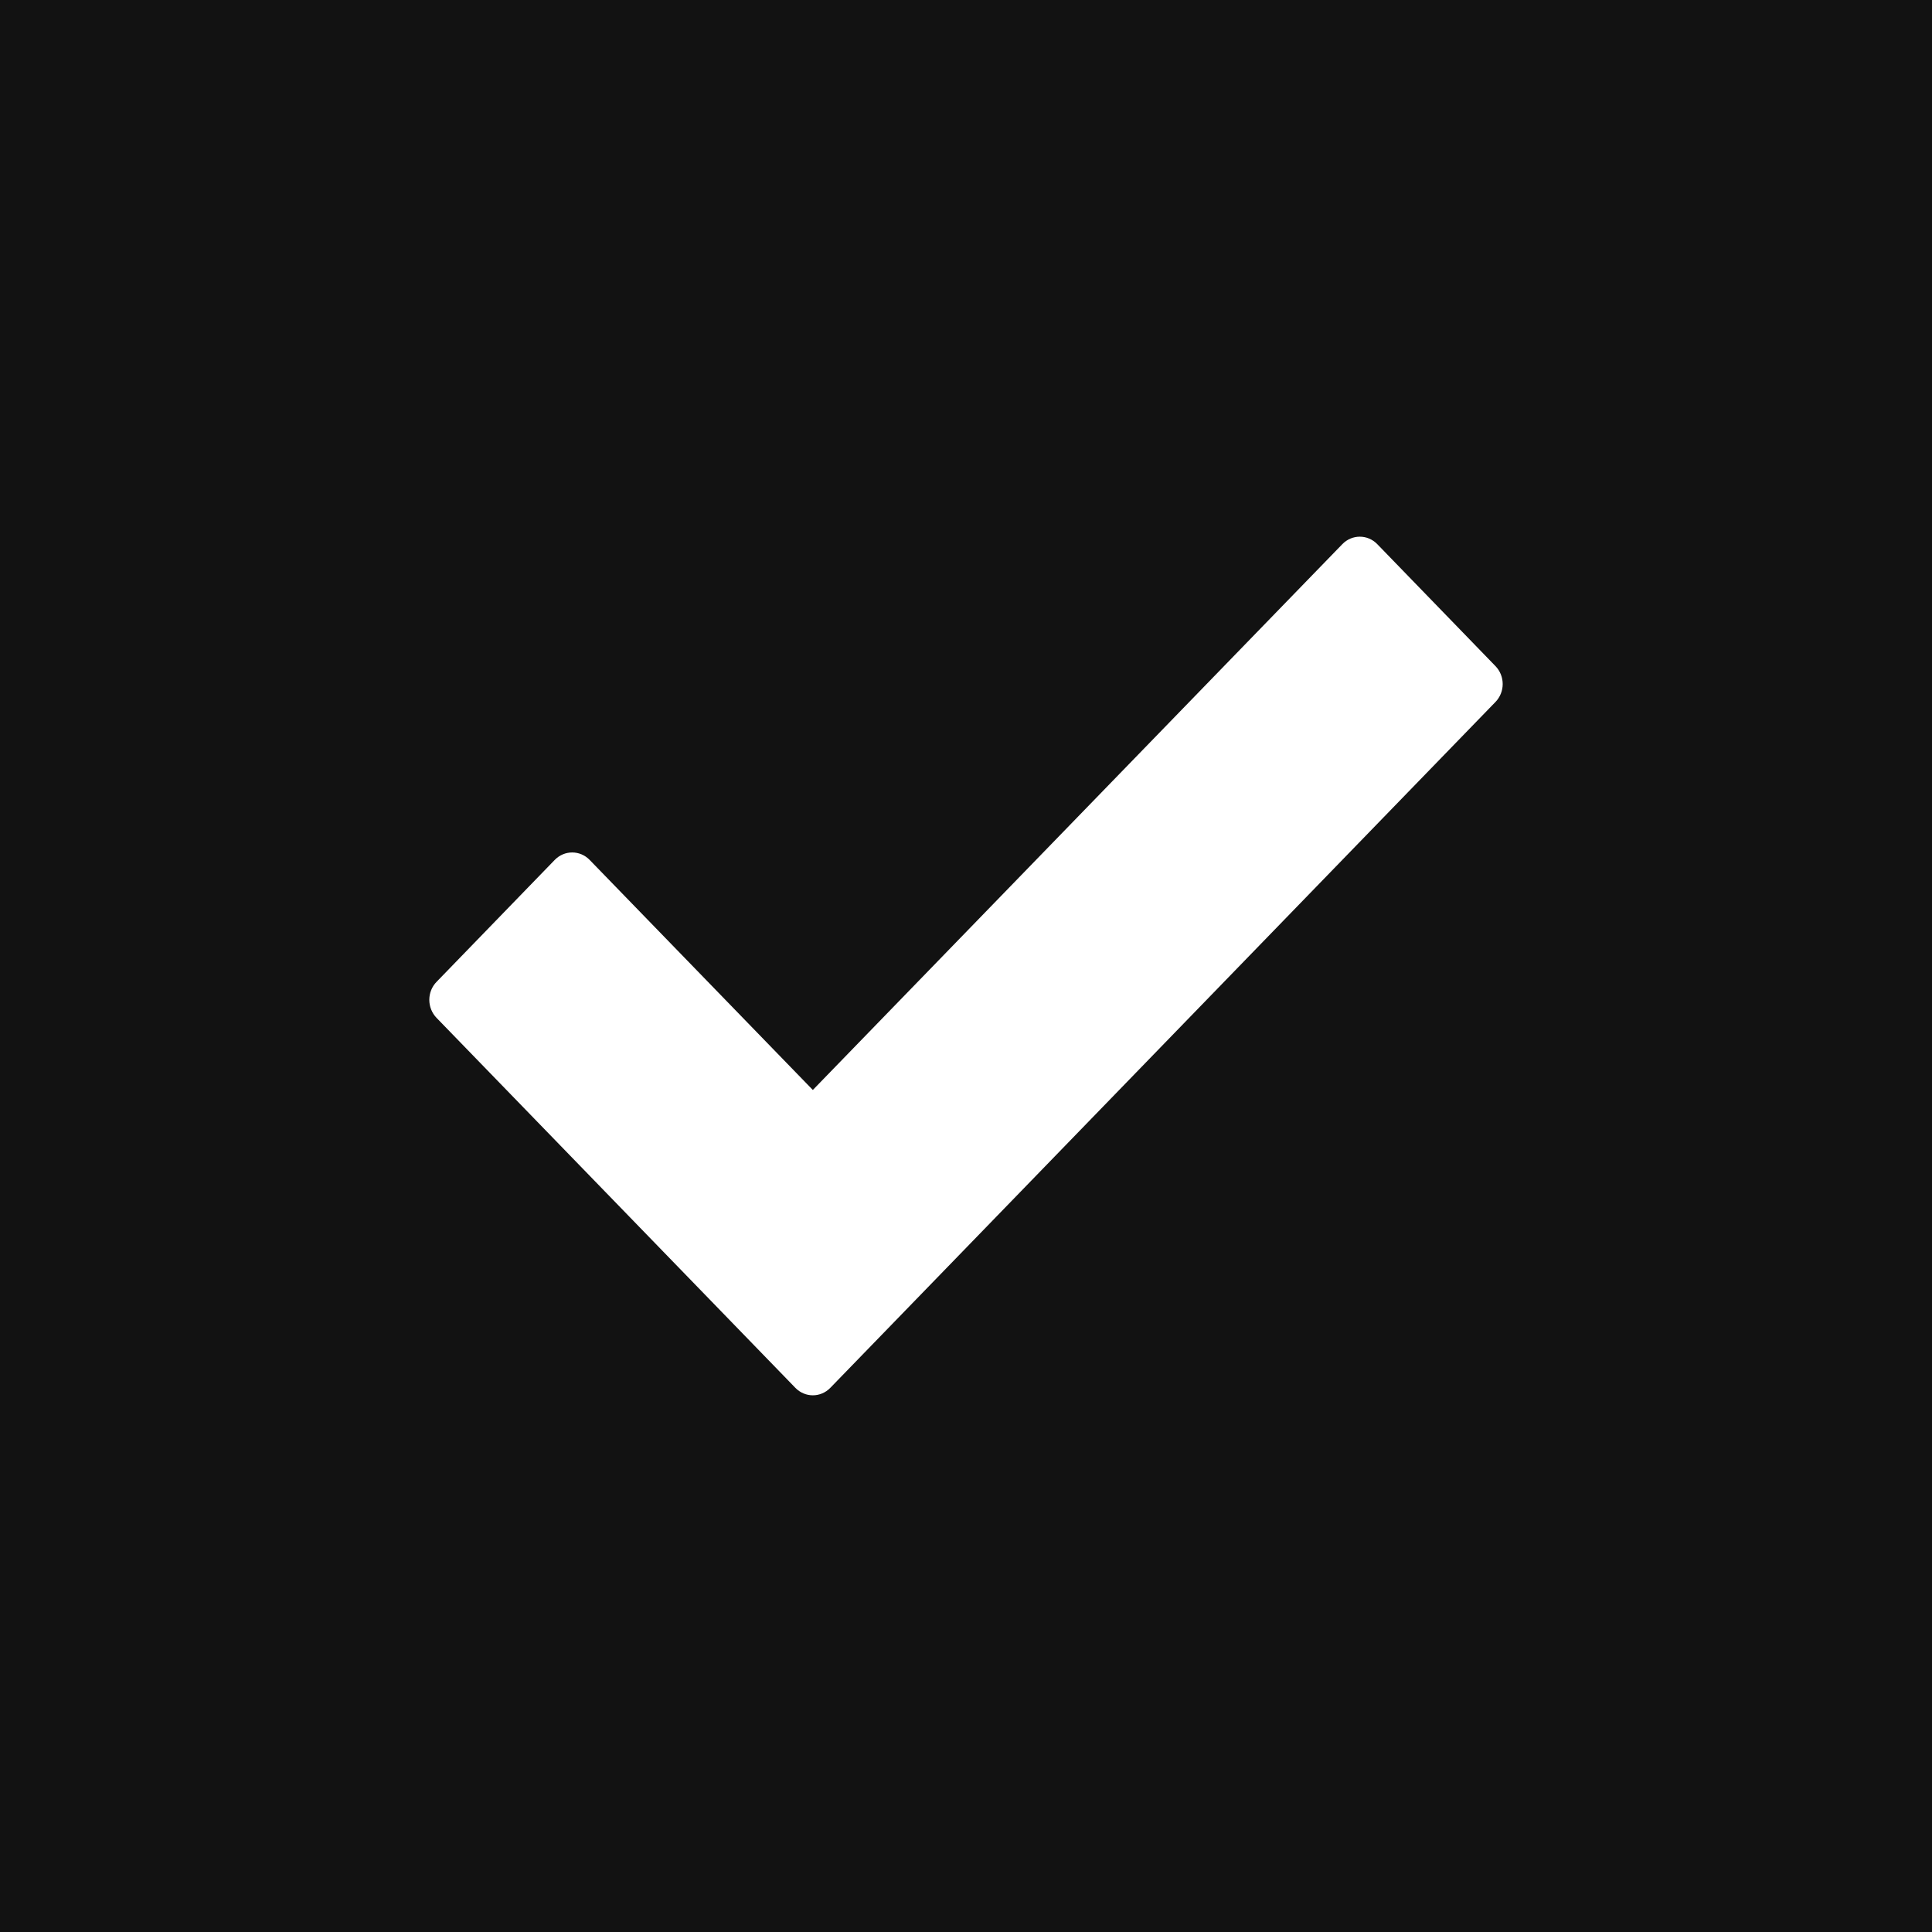 <?xml version="1.0" encoding="UTF-8" standalone="no"?>
<svg width="18px" height="18px" viewBox="0 0 18 18" version="1.1" xmlns="http://www.w3.org/2000/svg" xmlns:xlink="http://www.w3.org/1999/xlink">
    <!-- Generator: Sketch 39.1 (31720) - http://www.bohemiancoding.com/sketch -->
    <title>Combined Shape</title>
    <desc>Created with Sketch.</desc>
    <defs></defs>
    <g id="Work" stroke="none" stroke-width="1" fill="none" fill-rule="evenodd">
        <g id="Ui-Kit" transform="translate(-538, -245)" fill="#121212">
            <path d="M538,245 L556,245 L556,263 L538,263 L538,245 L538,245 Z M550.832,250.07 C550.742,249.977 550.596,249.977 550.506,250.07 L545.573,255.155 L543.494,253.012 C543.404,252.919 543.258,252.919 543.168,253.012 L542.068,254.147 C541.977,254.24 541.977,254.39 542.068,254.484 L545.41,257.93 C545.5,258.023 545.646,258.023 545.736,257.93 L546.837,256.795 L551.932,251.541 C552.023,251.448 552.023,251.298 551.932,251.205 L550.832,250.07 L550.832,250.07 Z" id="Combined-Shape"></path>
        </g>
    </g>
</svg>
